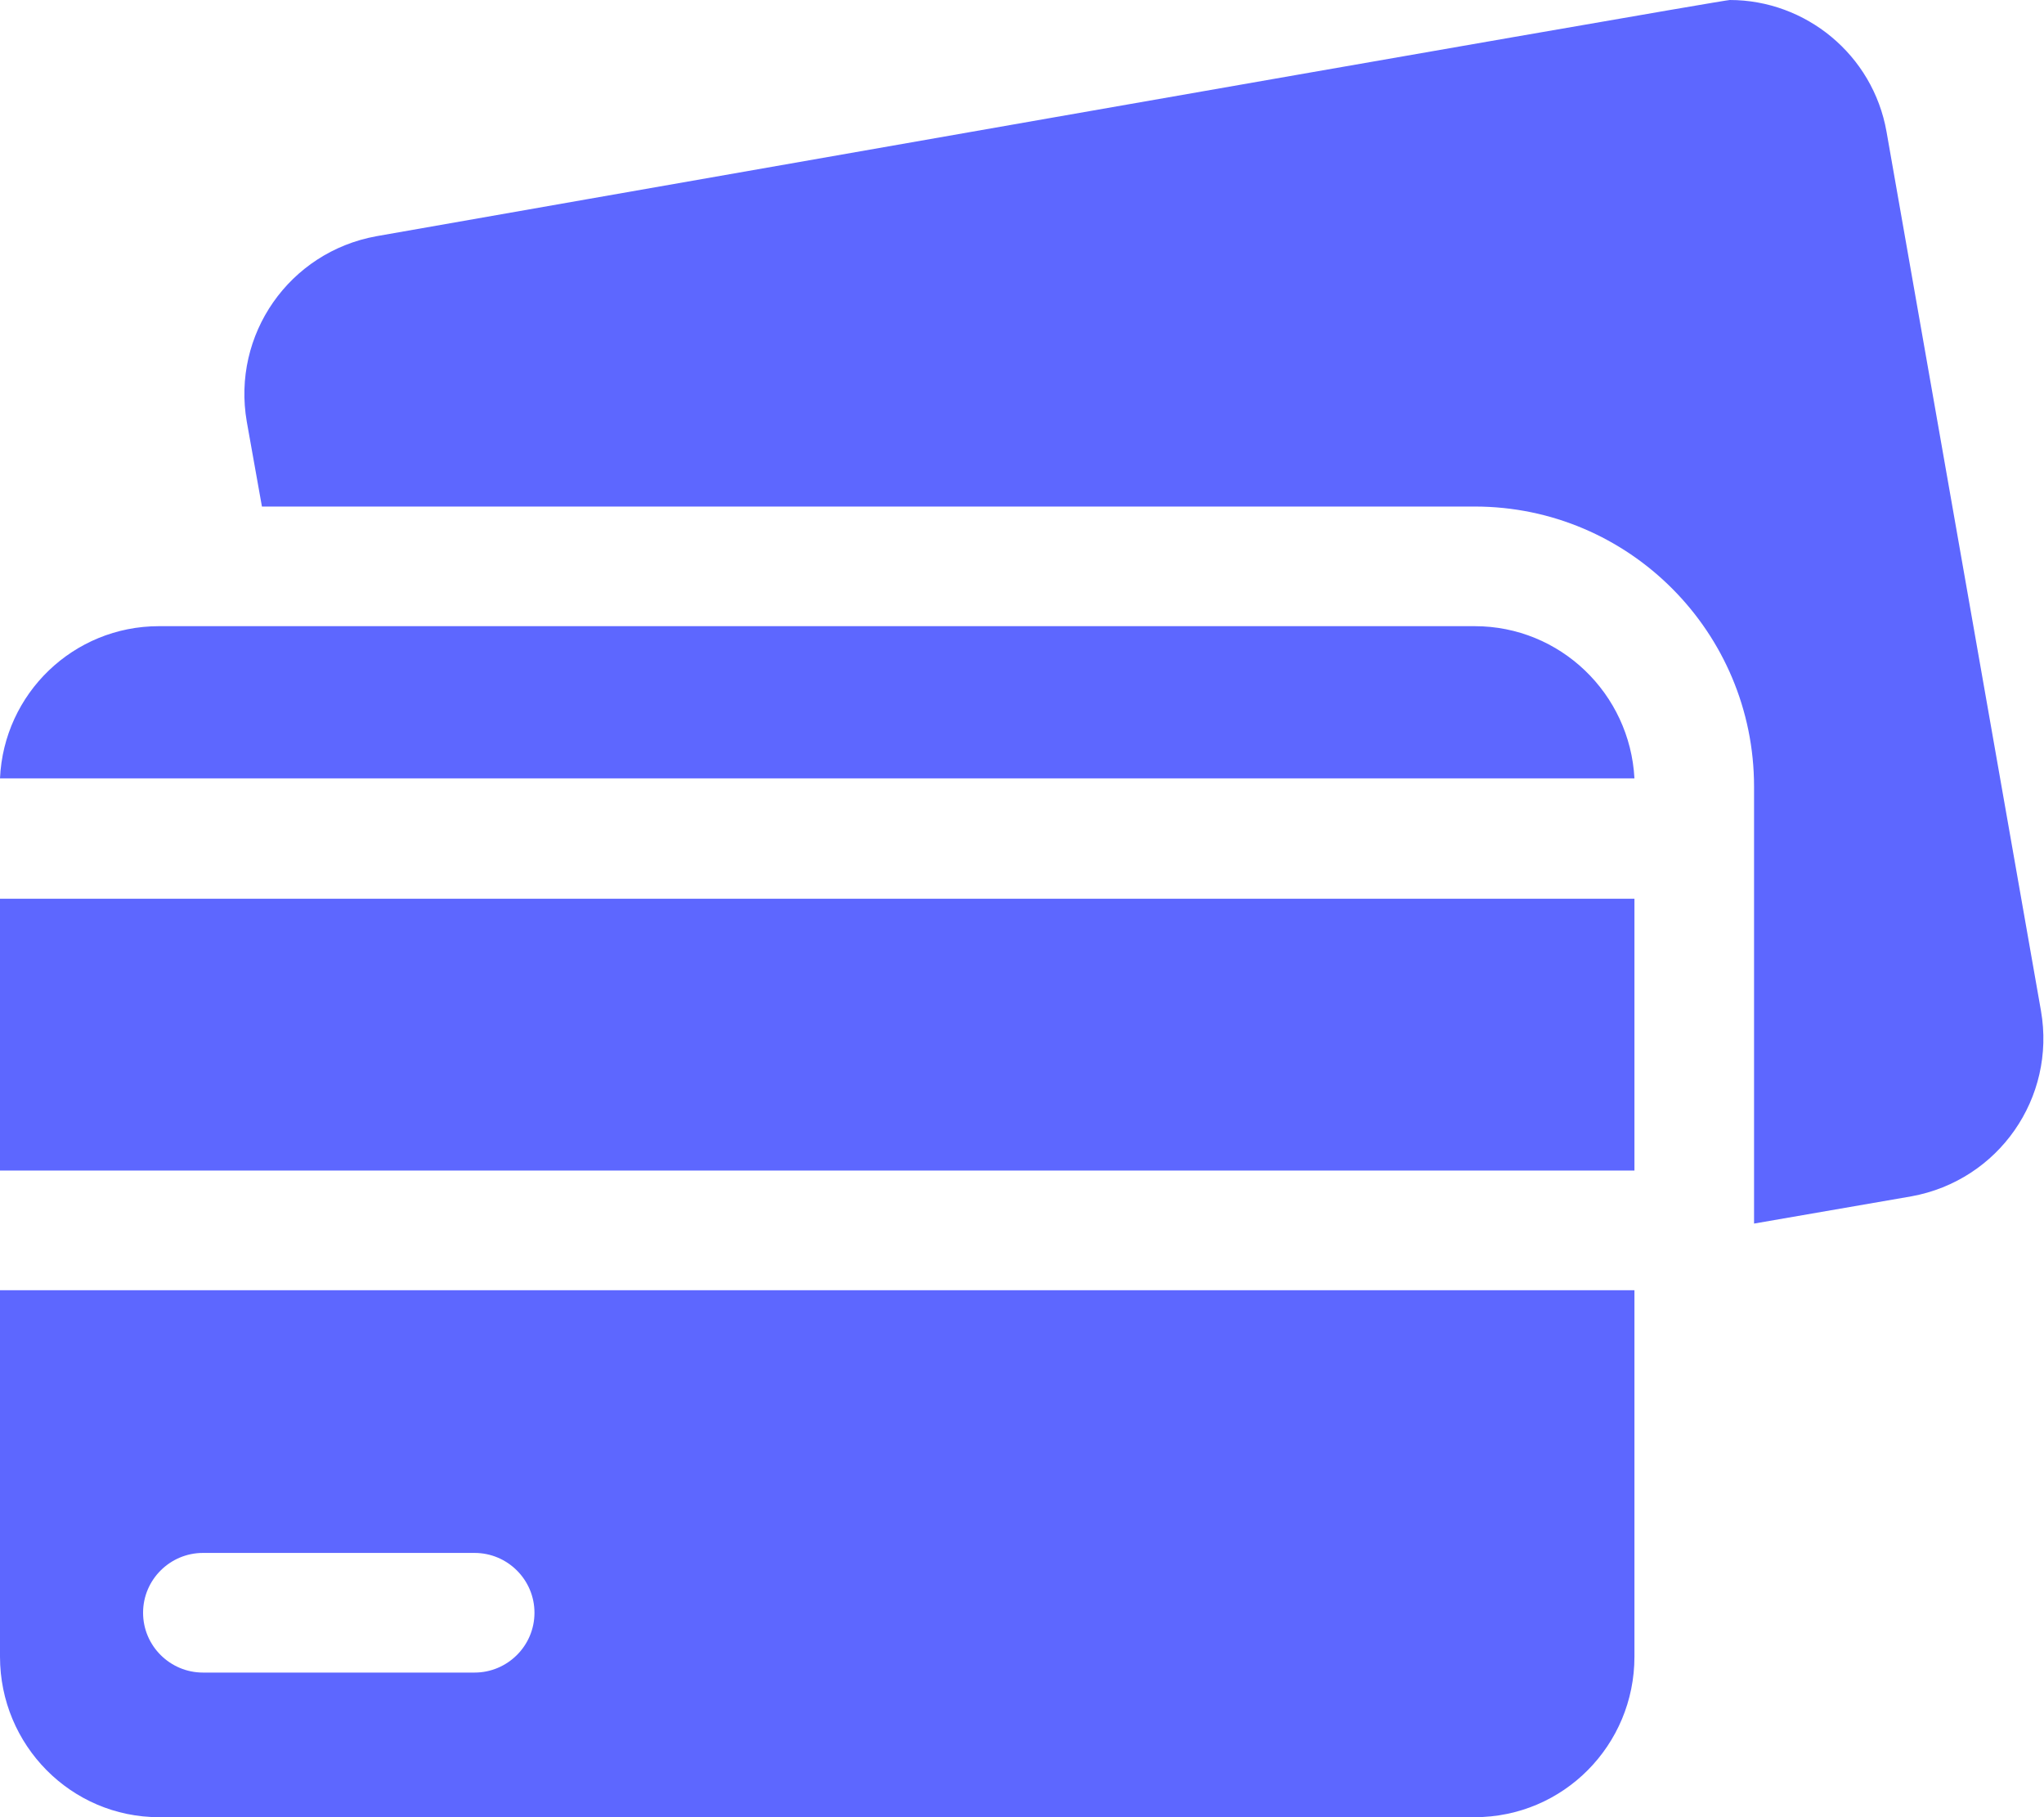 <svg width="27" height="24" viewBox="0 0 27 24" fill="none" xmlns="http://www.w3.org/2000/svg" xmlns:xlink="http://www.w3.org/1999/xlink">
	<desc>
			Created with Pixso.
	</desc>
	<defs/>
	<path id="Vector" d="M24.92 1.74L26.96 13.35C27.16 14.5 26.4 15.59 25.25 15.8L23.17 16.16L23.17 10.39C23.17 8.35 21.52 6.69 19.48 6.69L3.46 6.69L3.26 5.57C3.06 4.42 3.82 3.33 4.97 3.12C4.97 3.12 22.73 0 22.85 0C23.85 0 24.74 0.72 24.92 1.74ZM0 10.28L21.59 10.28C21.53 9.16 20.61 8.27 19.48 8.27L2.1 8.27C0.97 8.27 0.05 9.16 0 10.28ZM21.59 11.87L0 11.87L0 15.46L21.59 15.46L21.59 11.87ZM0 17.04L21.59 17.04L21.59 21.88C21.59 23.05 20.65 24 19.48 24L2.1 24C0.94 24 0 23.05 0 21.88L0 17.04ZM2.68 22.09L6.27 22.09C6.7 22.09 7.06 21.74 7.06 21.3C7.06 20.86 6.7 20.51 6.27 20.51L2.68 20.51C2.25 20.51 1.89 20.86 1.89 21.3C1.89 21.74 2.25 22.09 2.68 22.09Z" fill="#5D67FF" fill-opacity="1" fill-rule="evenodd"/>
</svg>
